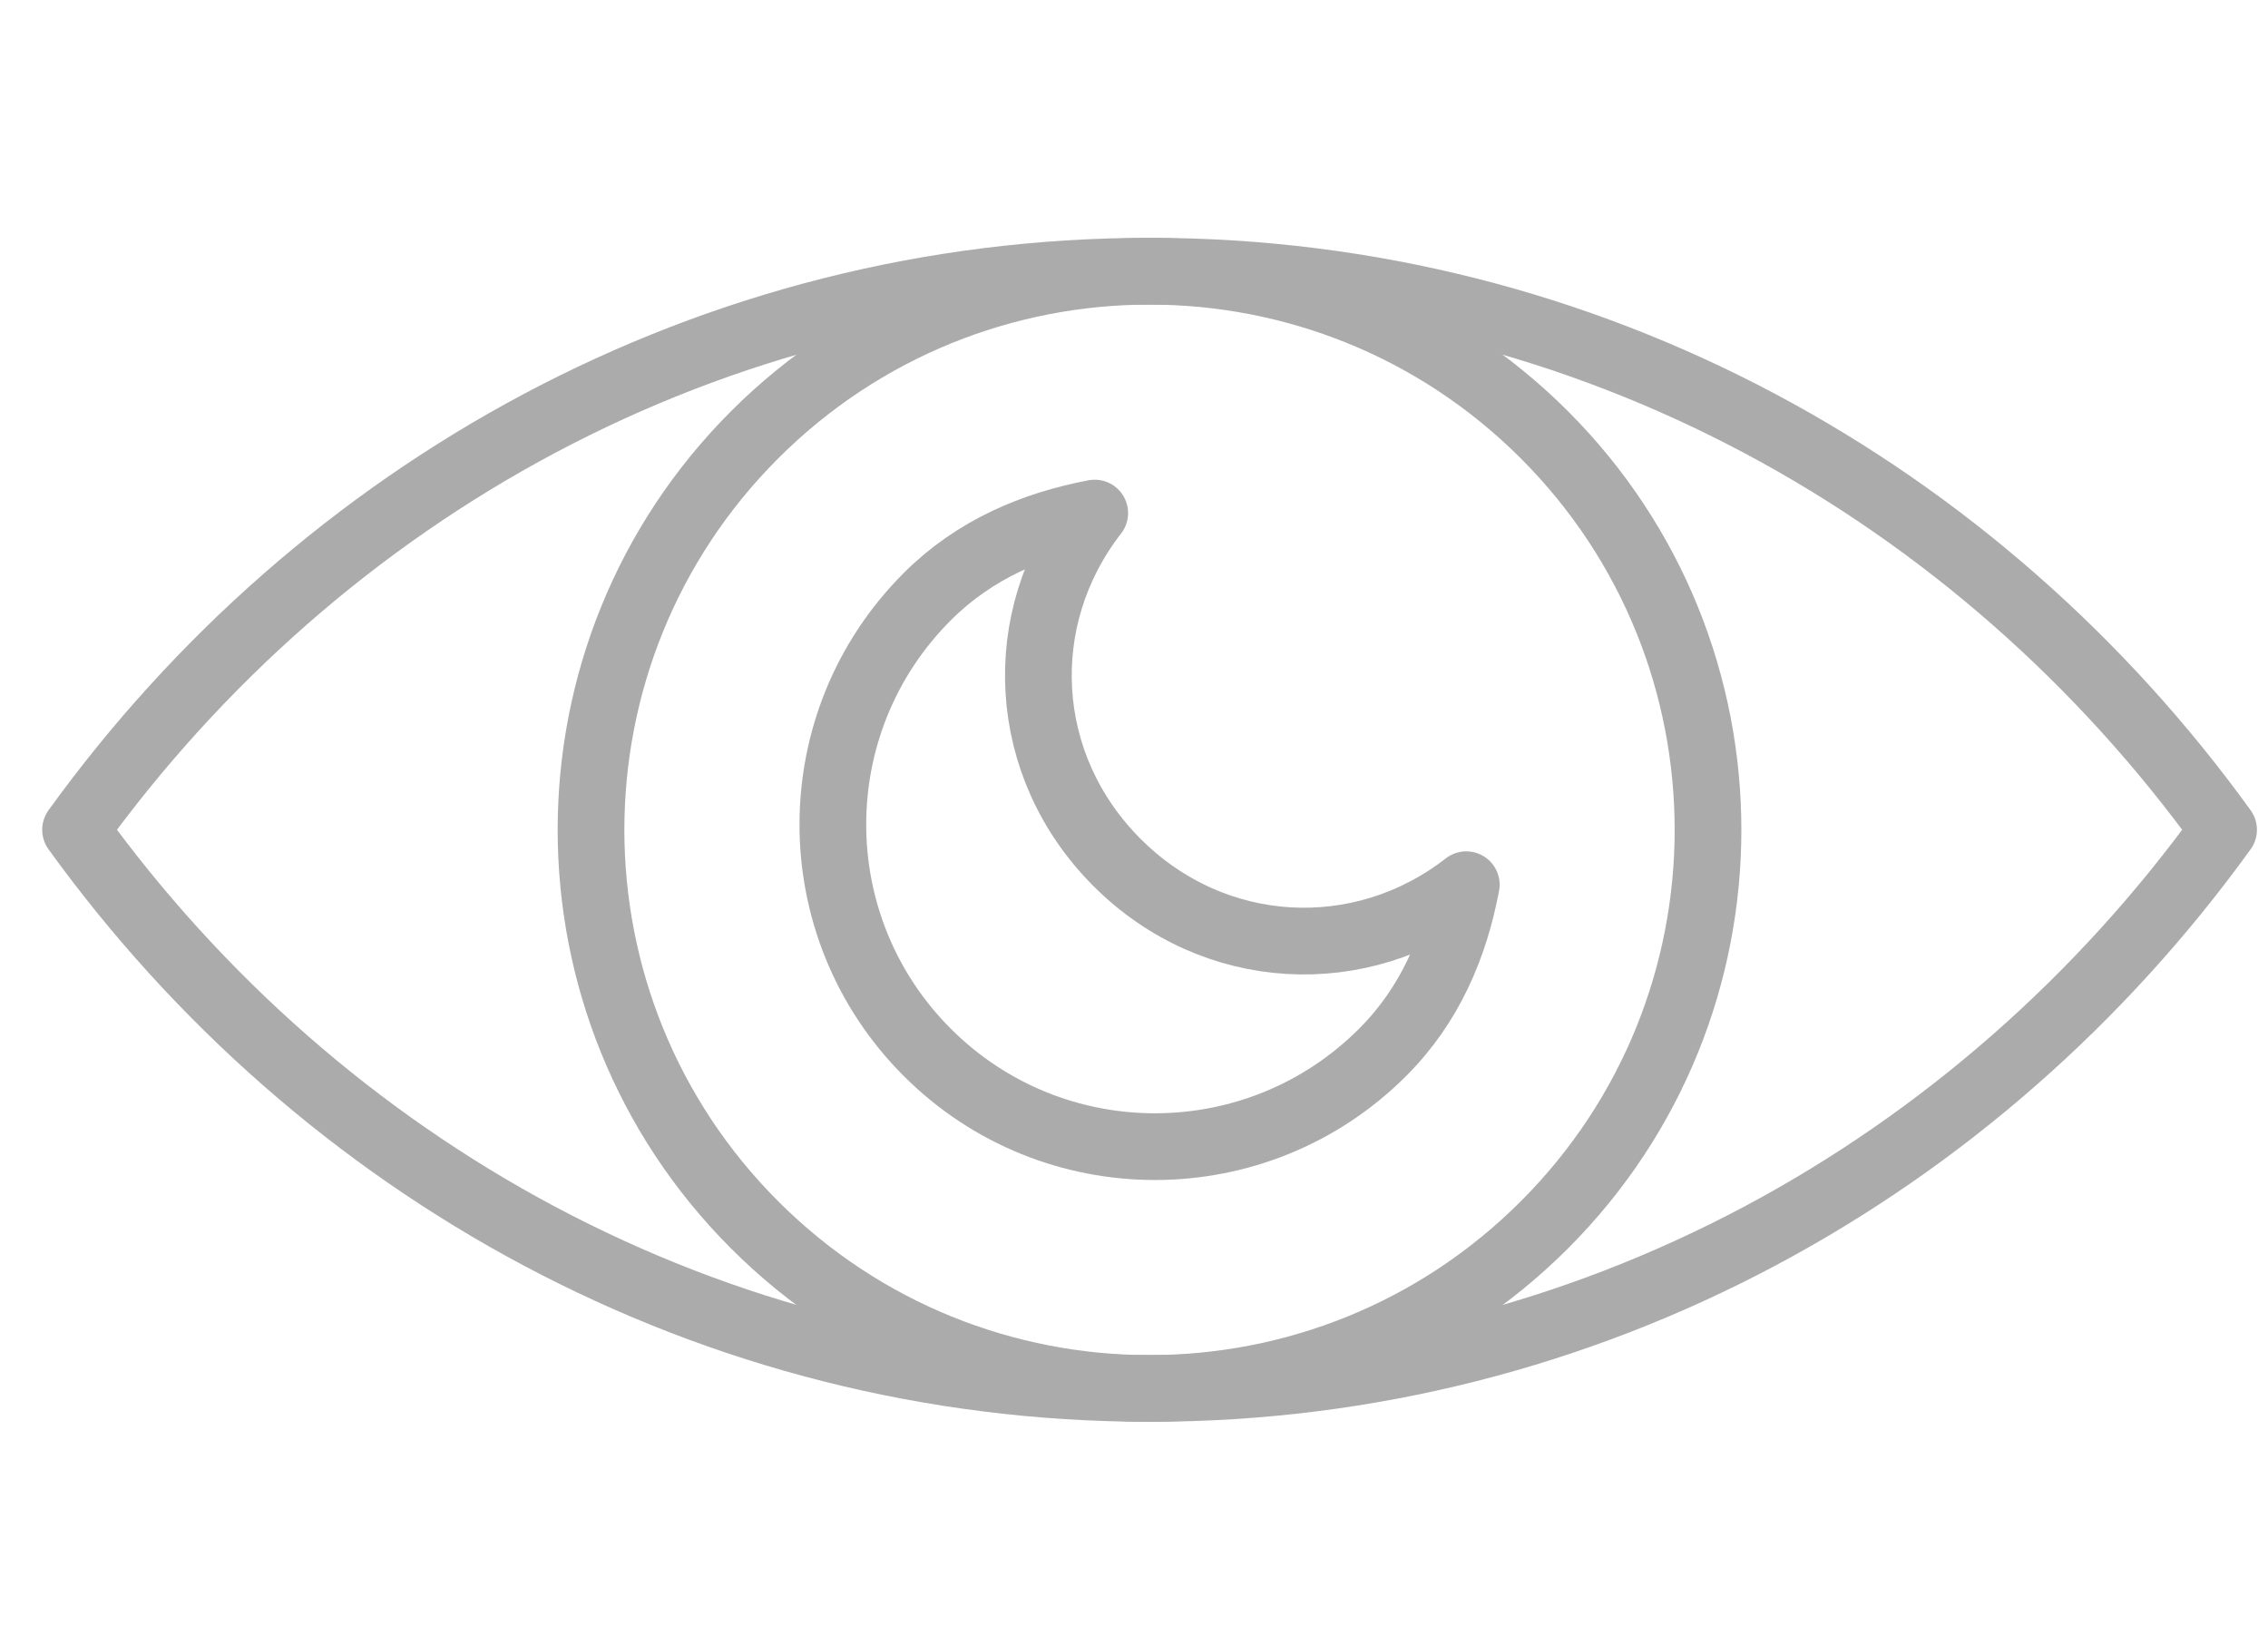 <svg width="51" height="37" viewBox="0 0 51 37" fill="none" xmlns="http://www.w3.org/2000/svg">
<path d="M25.85 6.097C15.974 6.097 7.206 11.03 1.699 18.655C7.207 26.281 15.974 31.215 25.85 31.215C35.726 31.215 44.493 26.281 50.001 18.655C44.493 11.03 35.726 6.097 25.85 6.097Z" stroke="#ABABAB" stroke-width="1.5" stroke-miterlimit="10" stroke-linecap="round" stroke-linejoin="round"/>
<path d="M34.729 27.537C39.634 22.633 39.634 14.681 34.729 9.776C29.825 4.872 21.873 4.872 16.968 9.776C12.064 14.681 12.064 22.633 16.968 27.537C21.873 32.442 29.825 32.442 34.729 27.537Z" stroke="#ABABAB" stroke-width="1.5" stroke-miterlimit="10" stroke-linecap="round" stroke-linejoin="round"/>
<path d="M32.972 19.89C30.605 21.733 27.294 21.567 25.118 19.39C22.941 17.214 22.774 13.903 24.617 11.535C23.237 11.797 21.918 12.347 20.85 13.415C18.021 16.244 18.021 20.829 20.85 23.658C23.678 26.486 28.264 26.486 31.092 23.658C32.161 22.59 32.711 21.271 32.972 19.89Z" stroke="#ABABAB" stroke-width="1.5" stroke-miterlimit="10" stroke-linecap="round" stroke-linejoin="round"/>
</svg>
